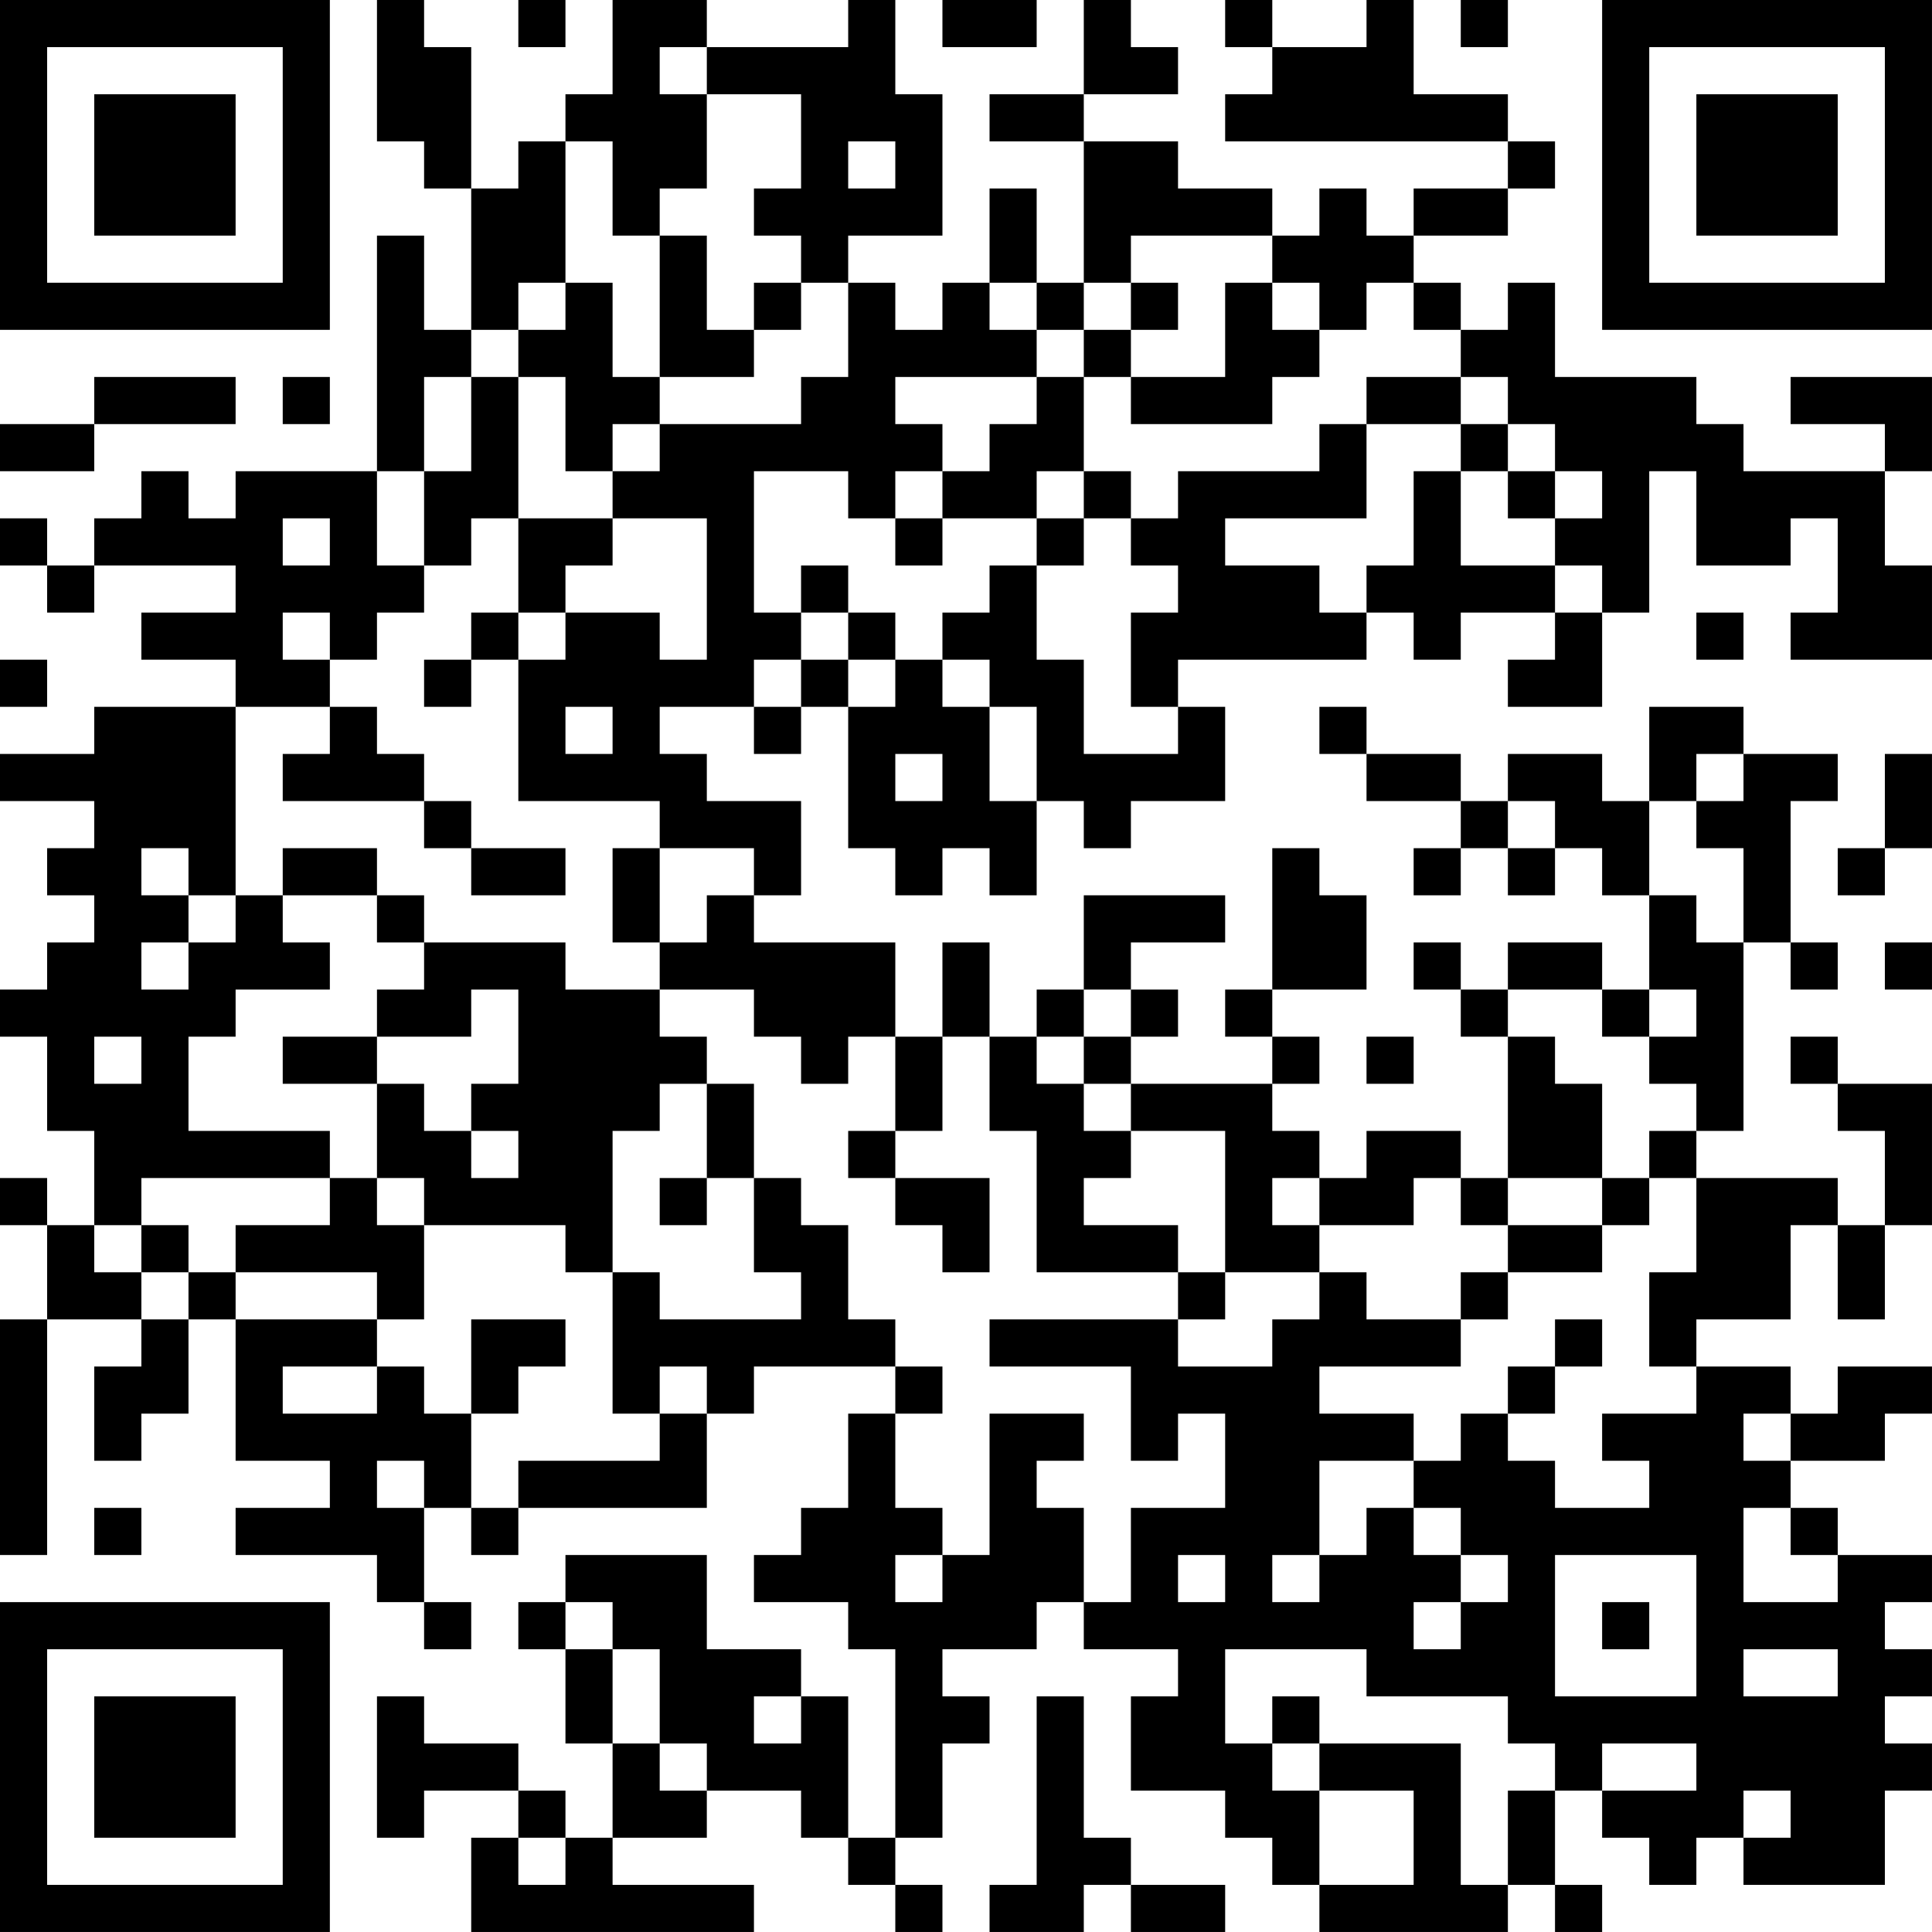 <?xml version="1.0" encoding="UTF-8"?>
<svg xmlns="http://www.w3.org/2000/svg" version="1.1" width="200" height="200" viewBox="0 0 200 200"><rect x="0" y="0" width="200" height="200" fill="#ffffff"/><g transform="scale(4.878)"><g transform="translate(0,0)"><path fill-rule="evenodd" d="M8 0L8 3L9 3L9 4L10 4L10 7L9 7L9 5L8 5L8 10L5 10L5 11L4 11L4 10L3 10L3 11L2 11L2 12L1 12L1 11L0 11L0 12L1 12L1 13L2 13L2 12L5 12L5 13L3 13L3 14L5 14L5 15L2 15L2 16L0 16L0 17L2 17L2 18L1 18L1 19L2 19L2 20L1 20L1 21L0 21L0 22L1 22L1 24L2 24L2 26L1 26L1 25L0 25L0 26L1 26L1 28L0 28L0 33L1 33L1 28L3 28L3 29L2 29L2 31L3 31L3 30L4 30L4 28L5 28L5 31L7 31L7 32L5 32L5 33L8 33L8 34L9 34L9 35L10 35L10 34L9 34L9 32L10 32L10 33L11 33L11 32L15 32L15 30L16 30L16 29L19 29L19 30L18 30L18 32L17 32L17 33L16 33L16 34L18 34L18 35L19 35L19 39L18 39L18 36L17 36L17 35L15 35L15 33L12 33L12 34L11 34L11 35L12 35L12 37L13 37L13 39L12 39L12 38L11 38L11 37L9 37L9 36L8 36L8 39L9 39L9 38L11 38L11 39L10 39L10 41L16 41L16 40L13 40L13 39L15 39L15 38L17 38L17 39L18 39L18 40L19 40L19 41L20 41L20 40L19 40L19 39L20 39L20 37L21 37L21 36L20 36L20 35L22 35L22 34L23 34L23 35L25 35L25 36L24 36L24 38L26 38L26 39L27 39L27 40L28 40L28 41L32 41L32 40L33 40L33 41L34 41L34 40L33 40L33 38L34 38L34 39L35 39L35 40L36 40L36 39L37 39L37 40L40 40L40 38L41 38L41 37L40 37L40 36L41 36L41 35L40 35L40 34L41 34L41 33L39 33L39 32L38 32L38 31L40 31L40 30L41 30L41 29L39 29L39 30L38 30L38 29L36 29L36 28L38 28L38 26L39 26L39 28L40 28L40 26L41 26L41 23L39 23L39 22L38 22L38 23L39 23L39 24L40 24L40 26L39 26L39 25L36 25L36 24L37 24L37 20L38 20L38 21L39 21L39 20L38 20L38 17L39 17L39 16L37 16L37 15L35 15L35 17L34 17L34 16L32 16L32 17L31 17L31 16L29 16L29 15L28 15L28 16L29 16L29 17L31 17L31 18L30 18L30 19L31 19L31 18L32 18L32 19L33 19L33 18L34 18L34 19L35 19L35 21L34 21L34 20L32 20L32 21L31 21L31 20L30 20L30 21L31 21L31 22L32 22L32 25L31 25L31 24L29 24L29 25L28 25L28 24L27 24L27 23L28 23L28 22L27 22L27 21L29 21L29 19L28 19L28 18L27 18L27 21L26 21L26 22L27 22L27 23L24 23L24 22L25 22L25 21L24 21L24 20L26 20L26 19L23 19L23 21L22 21L22 22L21 22L21 20L20 20L20 22L19 22L19 20L16 20L16 19L17 19L17 17L15 17L15 16L14 16L14 15L16 15L16 16L17 16L17 15L18 15L18 18L19 18L19 19L20 19L20 18L21 18L21 19L22 19L22 17L23 17L23 18L24 18L24 17L26 17L26 15L25 15L25 14L29 14L29 13L30 13L30 14L31 14L31 13L33 13L33 14L32 14L32 15L34 15L34 13L35 13L35 10L36 10L36 12L38 12L38 11L39 11L39 13L38 13L38 14L41 14L41 12L40 12L40 10L41 10L41 8L38 8L38 9L40 9L40 10L37 10L37 9L36 9L36 8L33 8L33 6L32 6L32 7L31 7L31 6L30 6L30 5L32 5L32 4L33 4L33 3L32 3L32 2L30 2L30 0L29 0L29 1L27 1L27 0L26 0L26 1L27 1L27 2L26 2L26 3L32 3L32 4L30 4L30 5L29 5L29 4L28 4L28 5L27 5L27 4L25 4L25 3L23 3L23 2L25 2L25 1L24 1L24 0L23 0L23 2L21 2L21 3L23 3L23 6L22 6L22 4L21 4L21 6L20 6L20 7L19 7L19 6L18 6L18 5L20 5L20 2L19 2L19 0L18 0L18 1L15 1L15 0L13 0L13 2L12 2L12 3L11 3L11 4L10 4L10 1L9 1L9 0ZM11 0L11 1L12 1L12 0ZM20 0L20 1L22 1L22 0ZM31 0L31 1L32 1L32 0ZM14 1L14 2L15 2L15 4L14 4L14 5L13 5L13 3L12 3L12 6L11 6L11 7L10 7L10 8L9 8L9 10L8 10L8 12L9 12L9 13L8 13L8 14L7 14L7 13L6 13L6 14L7 14L7 15L5 15L5 19L4 19L4 18L3 18L3 19L4 19L4 20L3 20L3 21L4 21L4 20L5 20L5 19L6 19L6 20L7 20L7 21L5 21L5 22L4 22L4 24L7 24L7 25L3 25L3 26L2 26L2 27L3 27L3 28L4 28L4 27L5 27L5 28L8 28L8 29L6 29L6 30L8 30L8 29L9 29L9 30L10 30L10 32L11 32L11 31L14 31L14 30L15 30L15 29L14 29L14 30L13 30L13 27L14 27L14 28L17 28L17 27L16 27L16 25L17 25L17 26L18 26L18 28L19 28L19 29L20 29L20 30L19 30L19 32L20 32L20 33L19 33L19 34L20 34L20 33L21 33L21 30L23 30L23 31L22 31L22 32L23 32L23 34L24 34L24 32L26 32L26 30L25 30L25 31L24 31L24 29L21 29L21 28L25 28L25 29L27 29L27 28L28 28L28 27L29 27L29 28L31 28L31 29L28 29L28 30L30 30L30 31L28 31L28 33L27 33L27 34L28 34L28 33L29 33L29 32L30 32L30 33L31 33L31 34L30 34L30 35L31 35L31 34L32 34L32 33L31 33L31 32L30 32L30 31L31 31L31 30L32 30L32 31L33 31L33 32L35 32L35 31L34 31L34 30L36 30L36 29L35 29L35 27L36 27L36 25L35 25L35 24L36 24L36 23L35 23L35 22L36 22L36 21L35 21L35 22L34 22L34 21L32 21L32 22L33 22L33 23L34 23L34 25L32 25L32 26L31 26L31 25L30 25L30 26L28 26L28 25L27 25L27 26L28 26L28 27L26 27L26 24L24 24L24 23L23 23L23 22L24 22L24 21L23 21L23 22L22 22L22 23L23 23L23 24L24 24L24 25L23 25L23 26L25 26L25 27L22 27L22 24L21 24L21 22L20 22L20 24L19 24L19 22L18 22L18 23L17 23L17 22L16 22L16 21L14 21L14 20L15 20L15 19L16 19L16 18L14 18L14 17L11 17L11 14L12 14L12 13L14 13L14 14L15 14L15 11L13 11L13 10L14 10L14 9L17 9L17 8L18 8L18 6L17 6L17 5L16 5L16 4L17 4L17 2L15 2L15 1ZM18 3L18 4L19 4L19 3ZM14 5L14 8L13 8L13 6L12 6L12 7L11 7L11 8L10 8L10 10L9 10L9 12L10 12L10 11L11 11L11 13L10 13L10 14L9 14L9 15L10 15L10 14L11 14L11 13L12 13L12 12L13 12L13 11L11 11L11 8L12 8L12 10L13 10L13 9L14 9L14 8L16 8L16 7L17 7L17 6L16 6L16 7L15 7L15 5ZM24 5L24 6L23 6L23 7L22 7L22 6L21 6L21 7L22 7L22 8L19 8L19 9L20 9L20 10L19 10L19 11L18 11L18 10L16 10L16 13L17 13L17 14L16 14L16 15L17 15L17 14L18 14L18 15L19 15L19 14L20 14L20 15L21 15L21 17L22 17L22 15L21 15L21 14L20 14L20 13L21 13L21 12L22 12L22 14L23 14L23 16L25 16L25 15L24 15L24 13L25 13L25 12L24 12L24 11L25 11L25 10L28 10L28 9L29 9L29 11L26 11L26 12L28 12L28 13L29 13L29 12L30 12L30 10L31 10L31 12L33 12L33 13L34 13L34 12L33 12L33 11L34 11L34 10L33 10L33 9L32 9L32 8L31 8L31 7L30 7L30 6L29 6L29 7L28 7L28 6L27 6L27 5ZM24 6L24 7L23 7L23 8L22 8L22 9L21 9L21 10L20 10L20 11L19 11L19 12L20 12L20 11L22 11L22 12L23 12L23 11L24 11L24 10L23 10L23 8L24 8L24 9L27 9L27 8L28 8L28 7L27 7L27 6L26 6L26 8L24 8L24 7L25 7L25 6ZM2 8L2 9L0 9L0 10L2 10L2 9L5 9L5 8ZM6 8L6 9L7 9L7 8ZM29 8L29 9L31 9L31 10L32 10L32 11L33 11L33 10L32 10L32 9L31 9L31 8ZM22 10L22 11L23 11L23 10ZM6 11L6 12L7 12L7 11ZM17 12L17 13L18 13L18 14L19 14L19 13L18 13L18 12ZM36 13L36 14L37 14L37 13ZM0 14L0 15L1 15L1 14ZM7 15L7 16L6 16L6 17L9 17L9 18L10 18L10 19L12 19L12 18L10 18L10 17L9 17L9 16L8 16L8 15ZM12 15L12 16L13 16L13 15ZM19 16L19 17L20 17L20 16ZM36 16L36 17L35 17L35 19L36 19L36 20L37 20L37 18L36 18L36 17L37 17L37 16ZM40 16L40 18L39 18L39 19L40 19L40 18L41 18L41 16ZM32 17L32 18L33 18L33 17ZM6 18L6 19L8 19L8 20L9 20L9 21L8 21L8 22L6 22L6 23L8 23L8 25L7 25L7 26L5 26L5 27L8 27L8 28L9 28L9 26L12 26L12 27L13 27L13 24L14 24L14 23L15 23L15 25L14 25L14 26L15 26L15 25L16 25L16 23L15 23L15 22L14 22L14 21L12 21L12 20L9 20L9 19L8 19L8 18ZM13 18L13 20L14 20L14 18ZM40 20L40 21L41 21L41 20ZM10 21L10 22L8 22L8 23L9 23L9 24L10 24L10 25L11 25L11 24L10 24L10 23L11 23L11 21ZM2 22L2 23L3 23L3 22ZM29 22L29 23L30 23L30 22ZM18 24L18 25L19 25L19 26L20 26L20 27L21 27L21 25L19 25L19 24ZM8 25L8 26L9 26L9 25ZM34 25L34 26L32 26L32 27L31 27L31 28L32 28L32 27L34 27L34 26L35 26L35 25ZM3 26L3 27L4 27L4 26ZM25 27L25 28L26 28L26 27ZM10 28L10 30L11 30L11 29L12 29L12 28ZM33 28L33 29L32 29L32 30L33 30L33 29L34 29L34 28ZM37 30L37 31L38 31L38 30ZM8 31L8 32L9 32L9 31ZM2 32L2 33L3 33L3 32ZM37 32L37 34L39 34L39 33L38 33L38 32ZM25 33L25 34L26 34L26 33ZM33 33L33 36L36 36L36 33ZM12 34L12 35L13 35L13 37L14 37L14 38L15 38L15 37L14 37L14 35L13 35L13 34ZM34 34L34 35L35 35L35 34ZM26 35L26 37L27 37L27 38L28 38L28 40L30 40L30 38L28 38L28 37L31 37L31 40L32 40L32 38L33 38L33 37L32 37L32 36L29 36L29 35ZM37 35L37 36L39 36L39 35ZM16 36L16 37L17 37L17 36ZM22 36L22 40L21 40L21 41L23 41L23 40L24 40L24 41L26 41L26 40L24 40L24 39L23 39L23 36ZM27 36L27 37L28 37L28 36ZM34 37L34 38L36 38L36 37ZM37 38L37 39L38 39L38 38ZM11 39L11 40L12 40L12 39ZM0 0L0 7L7 7L7 0ZM1 1L1 6L6 6L6 1ZM2 2L2 5L5 5L5 2ZM34 0L34 7L41 7L41 0ZM35 1L35 6L40 6L40 1ZM36 2L36 5L39 5L39 2ZM0 34L0 41L7 41L7 34ZM1 35L1 40L6 40L6 35ZM2 36L2 39L5 39L5 36Z" fill="#000000"/></g></g></svg>
